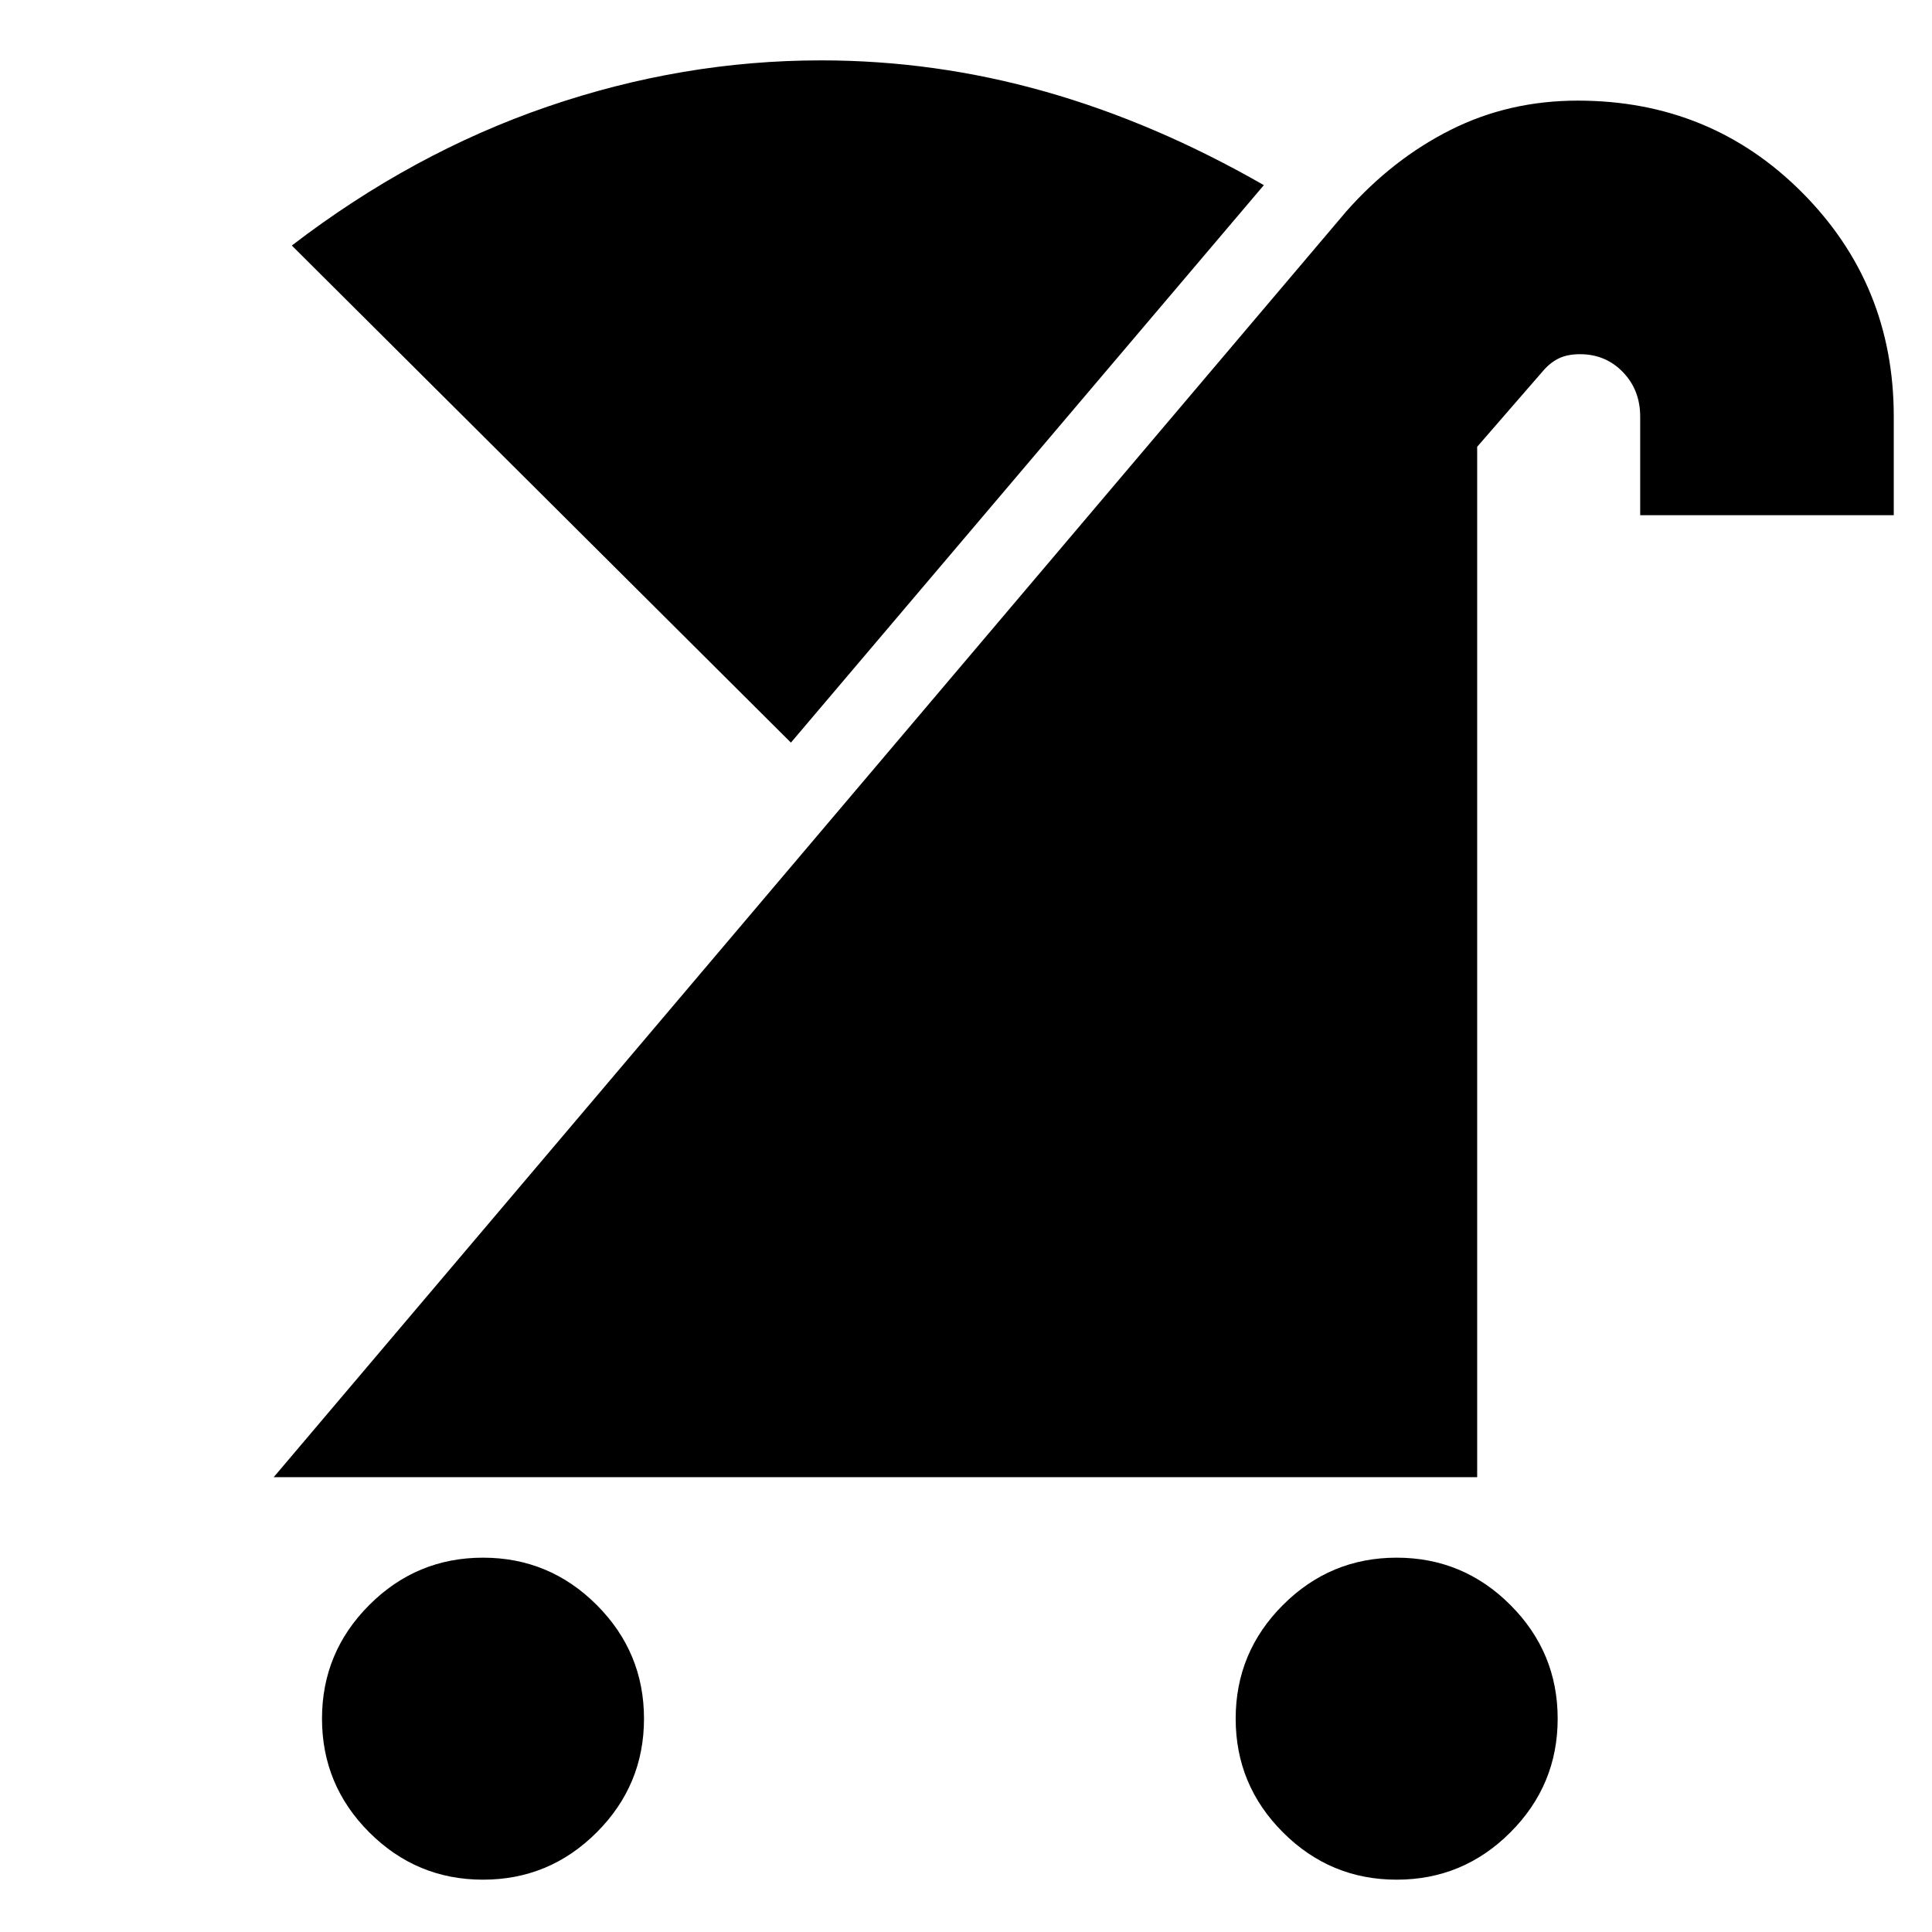 <svg xmlns="http://www.w3.org/2000/svg" height="24" viewBox="0 -960 960 960" width="24"><path d="M694-26q-33 0-56.5-23.5T614-106q0-33 23.5-56.5T694-186q33 0 56.5 23.5T774-106q0 33-23.5 56.5T694-26Zm-454 0q-33 0-56.5-23.5T160-106q0-33 23.5-56.5T240-186q33 0 56.5 23.5T320-106q0 33-23.5 56.5T240-26ZM136-226l533-629q23-26 51.888-40.5Q749.776-910 783.97-910q66.03 0 111.53 45.694T941-753v49H815v-49q0-13.204-8.585-22.102Q797.831-784 785.092-784q-6.092 0-10.342 2-4.25 2-7.75 6l-33 38v512H136Zm257-365L145-838q60-46 127-69t136-23q56.591 0 111.295 15.5Q574-899 628-868L393-591Z"/></svg>